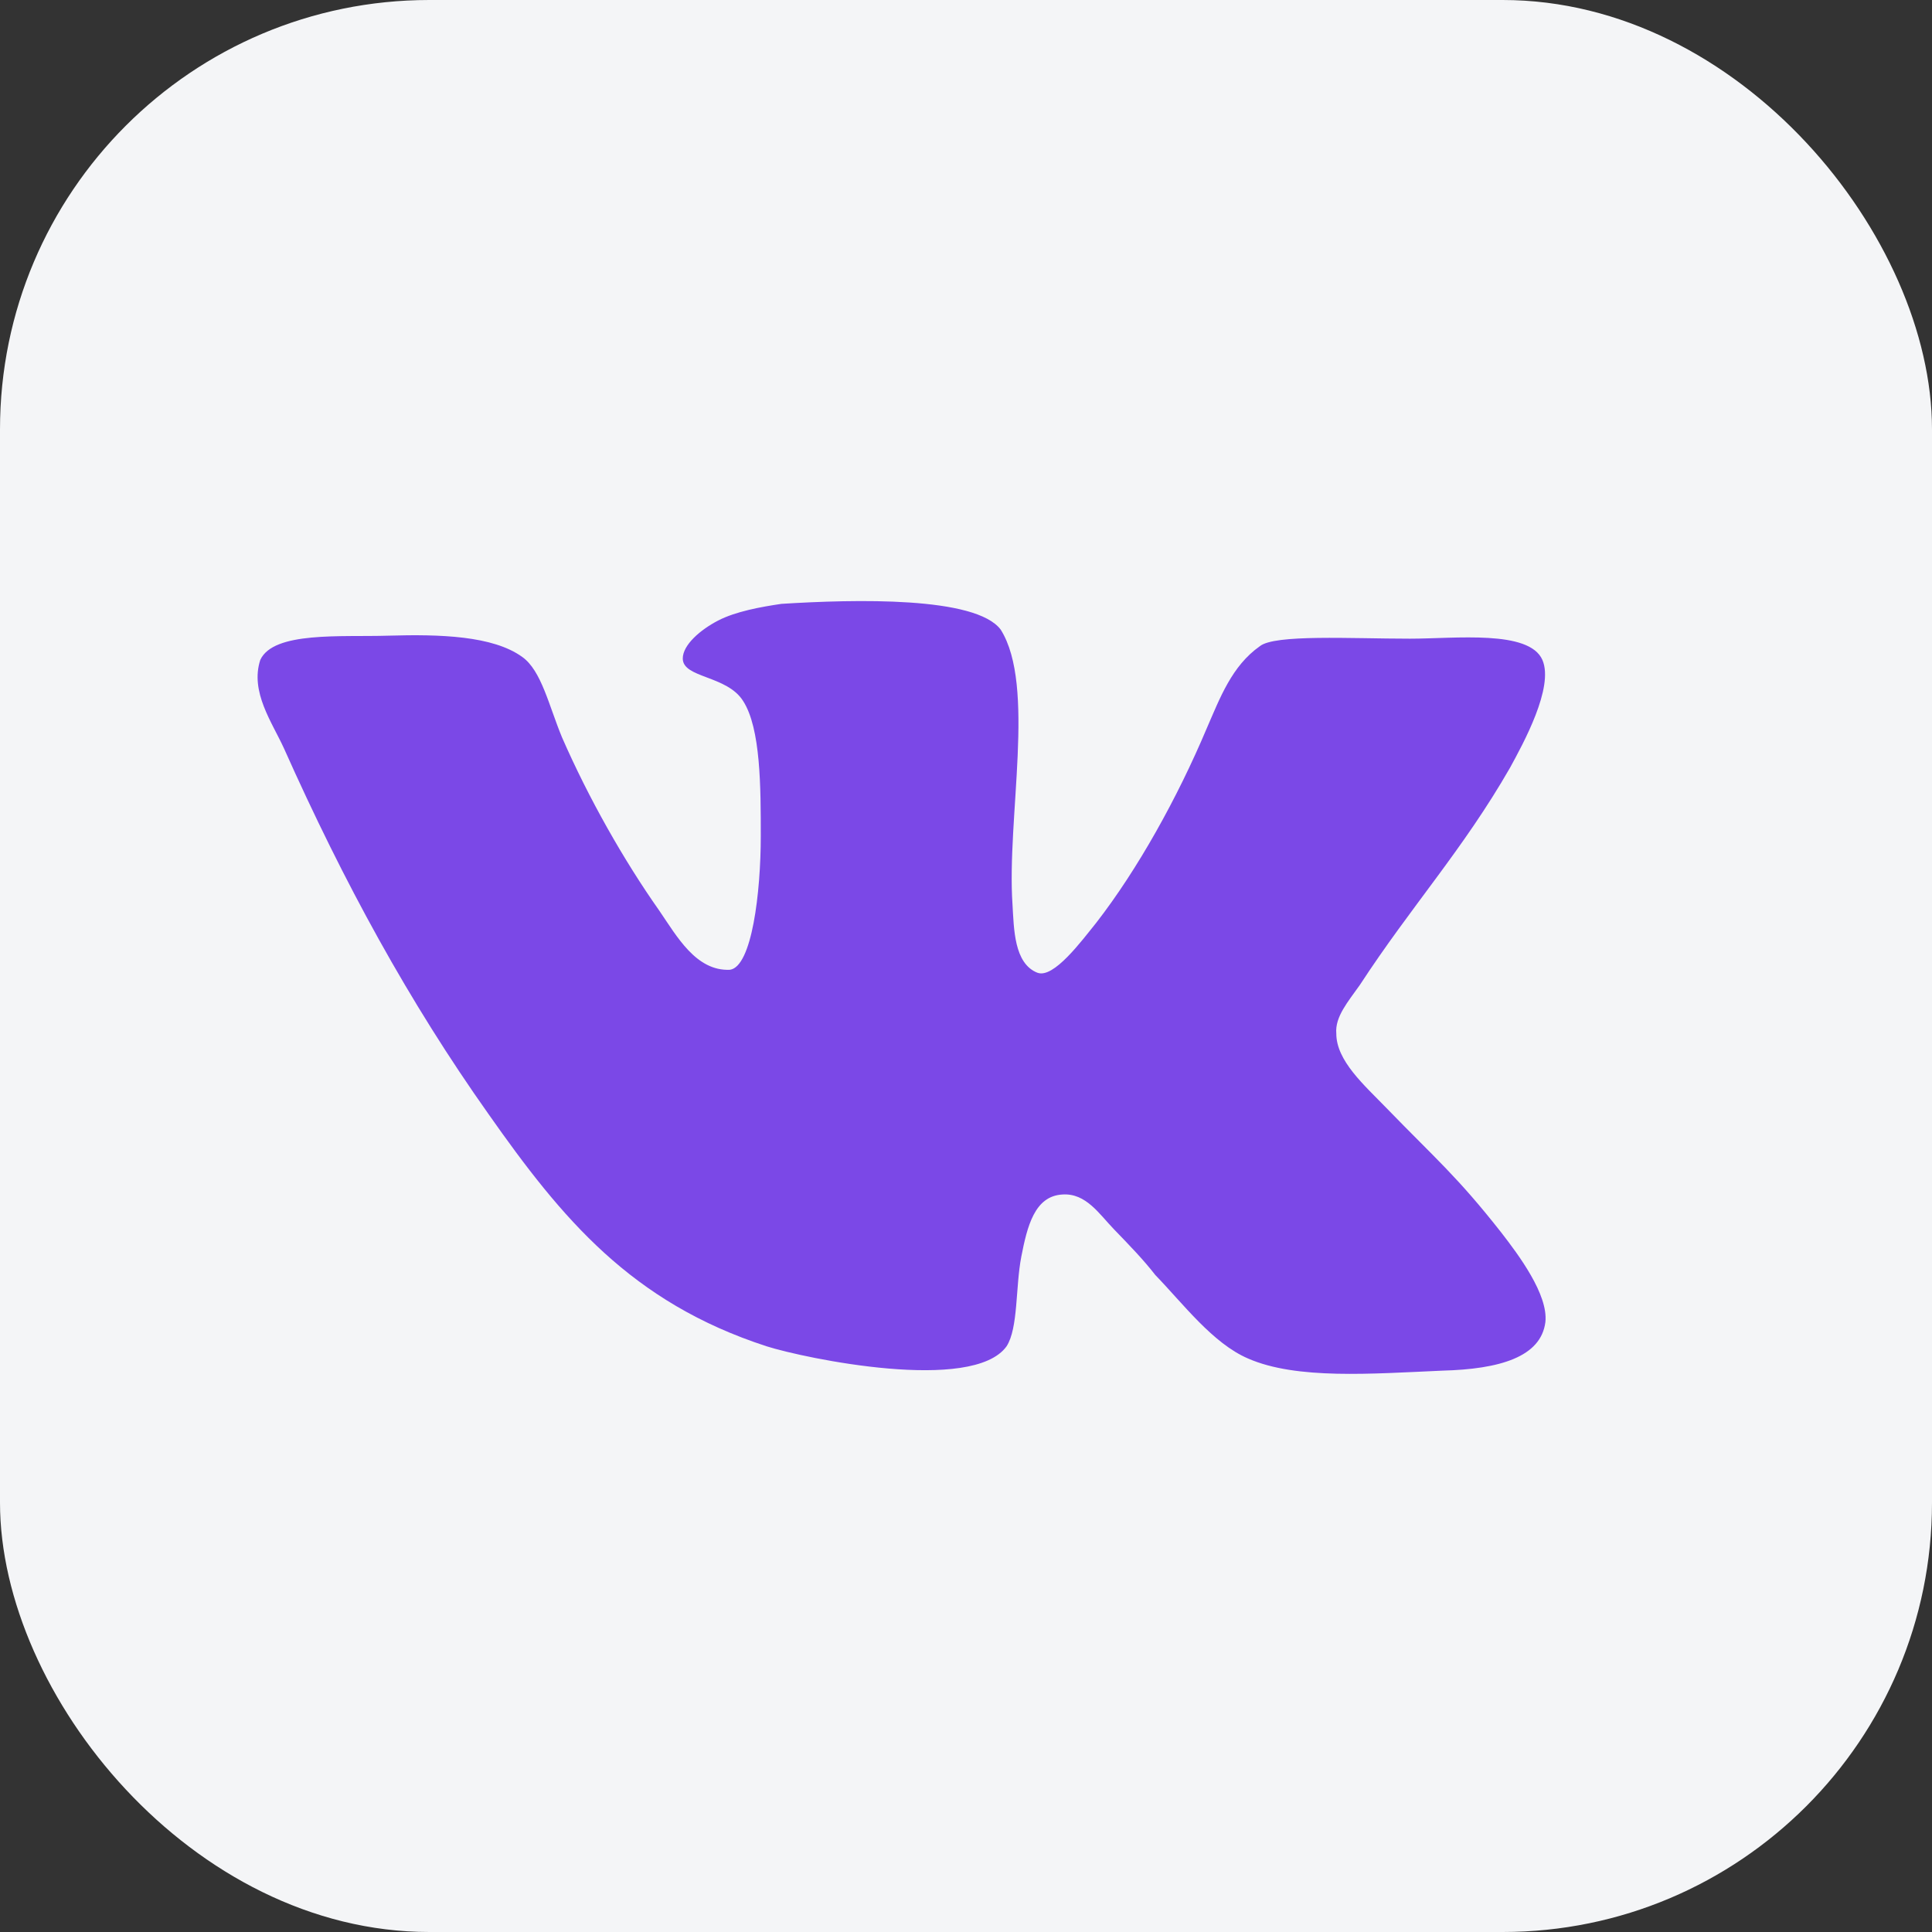 <svg width="45" height="45" viewBox="0 0 45 45" fill="none" xmlns="http://www.w3.org/2000/svg">
<rect x="0" y="0" width="45" height="45" fill="#333333" stroke="none"/>
<g clip-path="url(#clip0_115_480)">
<rect width="45" height="45" rx="10" fill="#F4F5F7"/>
<path d="M24.166 22.658C23.617 22.445 23.617 21.633 23.583 21.067C23.446 19.051 24.132 15.974 23.309 14.666C22.727 13.887 19.915 13.958 18.201 14.065C17.72 14.136 17.138 14.241 16.726 14.454C16.315 14.667 15.903 15.02 15.903 15.338C15.903 15.797 16.933 15.727 17.309 16.328C17.72 16.965 17.72 18.344 17.72 19.476C17.72 20.784 17.514 22.518 17.001 22.588C16.212 22.623 15.766 21.809 15.355 21.209C14.532 20.042 13.709 18.591 13.091 17.176C12.783 16.433 12.611 15.62 12.165 15.302C11.48 14.806 10.245 14.771 9.045 14.806C7.948 14.841 6.37 14.7 6.062 15.372C5.822 16.114 6.336 16.822 6.611 17.424C8.016 20.571 9.525 23.331 11.377 25.947C13.091 28.387 14.702 30.333 17.856 31.358C18.748 31.641 22.656 32.455 23.445 31.358C23.719 30.934 23.651 29.979 23.788 29.271C23.926 28.564 24.097 27.857 24.748 27.822C25.297 27.786 25.605 28.281 25.949 28.635C26.326 29.025 26.634 29.343 26.909 29.697C27.56 30.369 28.246 31.288 29.069 31.642C30.2 32.138 31.949 31.997 33.595 31.925C34.932 31.89 35.892 31.607 35.995 30.794C36.064 30.156 35.377 29.237 34.966 28.706C33.937 27.398 33.458 27.009 32.291 25.806C31.777 25.275 31.125 24.709 31.125 24.073C31.091 23.684 31.399 23.331 31.674 22.941C32.874 21.102 34.074 19.794 35.171 17.883C35.48 17.317 36.2 16.009 35.926 15.372C35.618 14.665 33.903 14.876 32.84 14.876C31.468 14.876 29.686 14.77 29.342 15.053C28.691 15.512 28.416 16.256 28.108 16.963C27.422 18.591 26.496 20.252 25.536 21.49C25.193 21.915 24.542 22.799 24.165 22.657L24.166 22.658Z" fill="#7B48E7"/>
</g>
<defs>
<clipPath id="clip0_115_480">
<rect width="45" height="45" fill="white"/>
</clipPath>
</defs>
</svg>
